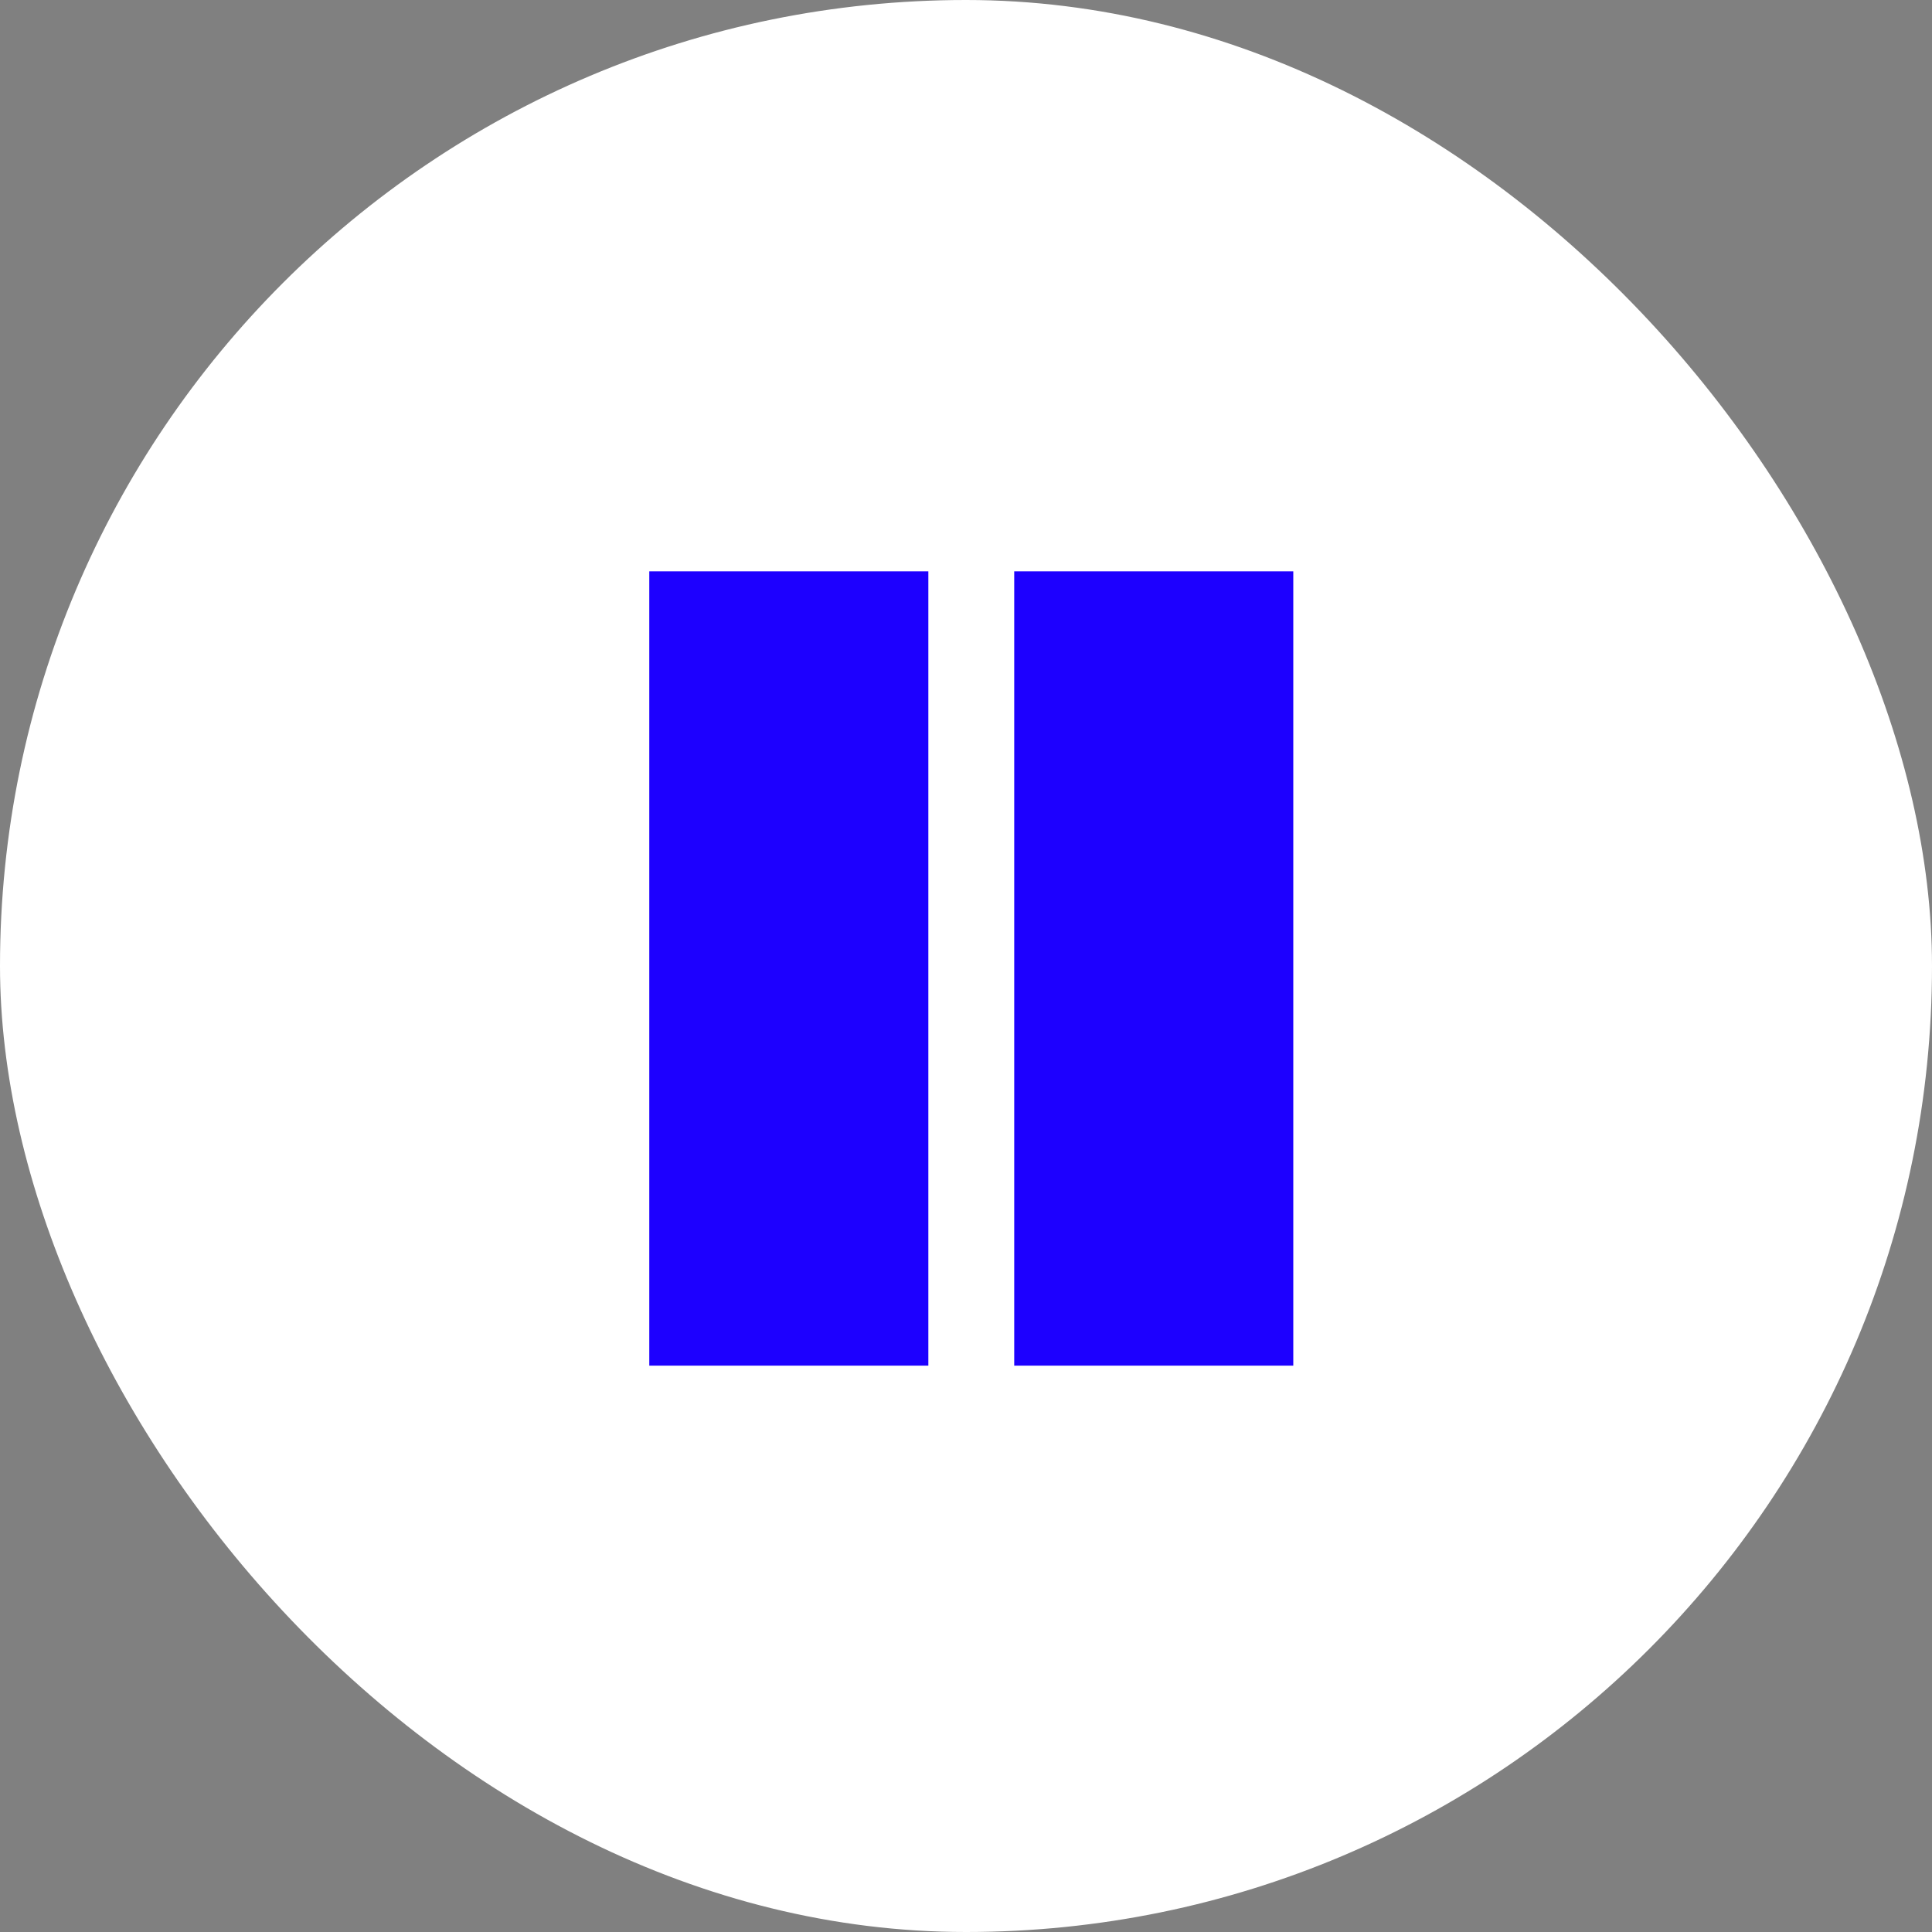 <svg xmlns="http://www.w3.org/2000/svg" xmlns:xlink="http://www.w3.org/1999/xlink" width="90" height="90" viewBox="0 0 90 90">
  <rect x="0" y="0" width="90" height="90" fill="#808080" stroke="none"/>
  <defs>
    <clipPath id="clip-path">
      <rect width="30" height="37" fill="none"/>
    </clipPath>
  </defs>
  <g id="play-btn" transform="translate(-791 -1006.629)">
    <g id="Group_30" data-name="Group 30">
      <g id="tab" transform="translate(791 1006.629)">
        <rect id="Rectangle_6" data-name="Rectangle 6" width="90" height="90" rx="45" transform="translate(0)" fill="#fff"/>
      </g>
      <g id="pause" transform="translate(821.246 1033.246)" clip-path="url(#clip-path)">
        <rect id="Rectangle_13" data-name="Rectangle 13" width="13" height="37" fill="#1d00ff"/>
        <rect id="Rectangle_14" data-name="Rectangle 14" width="13" height="37" transform="translate(17)" fill="#1d00ff"/>
      </g>
    </g>
  </g>
</svg>
